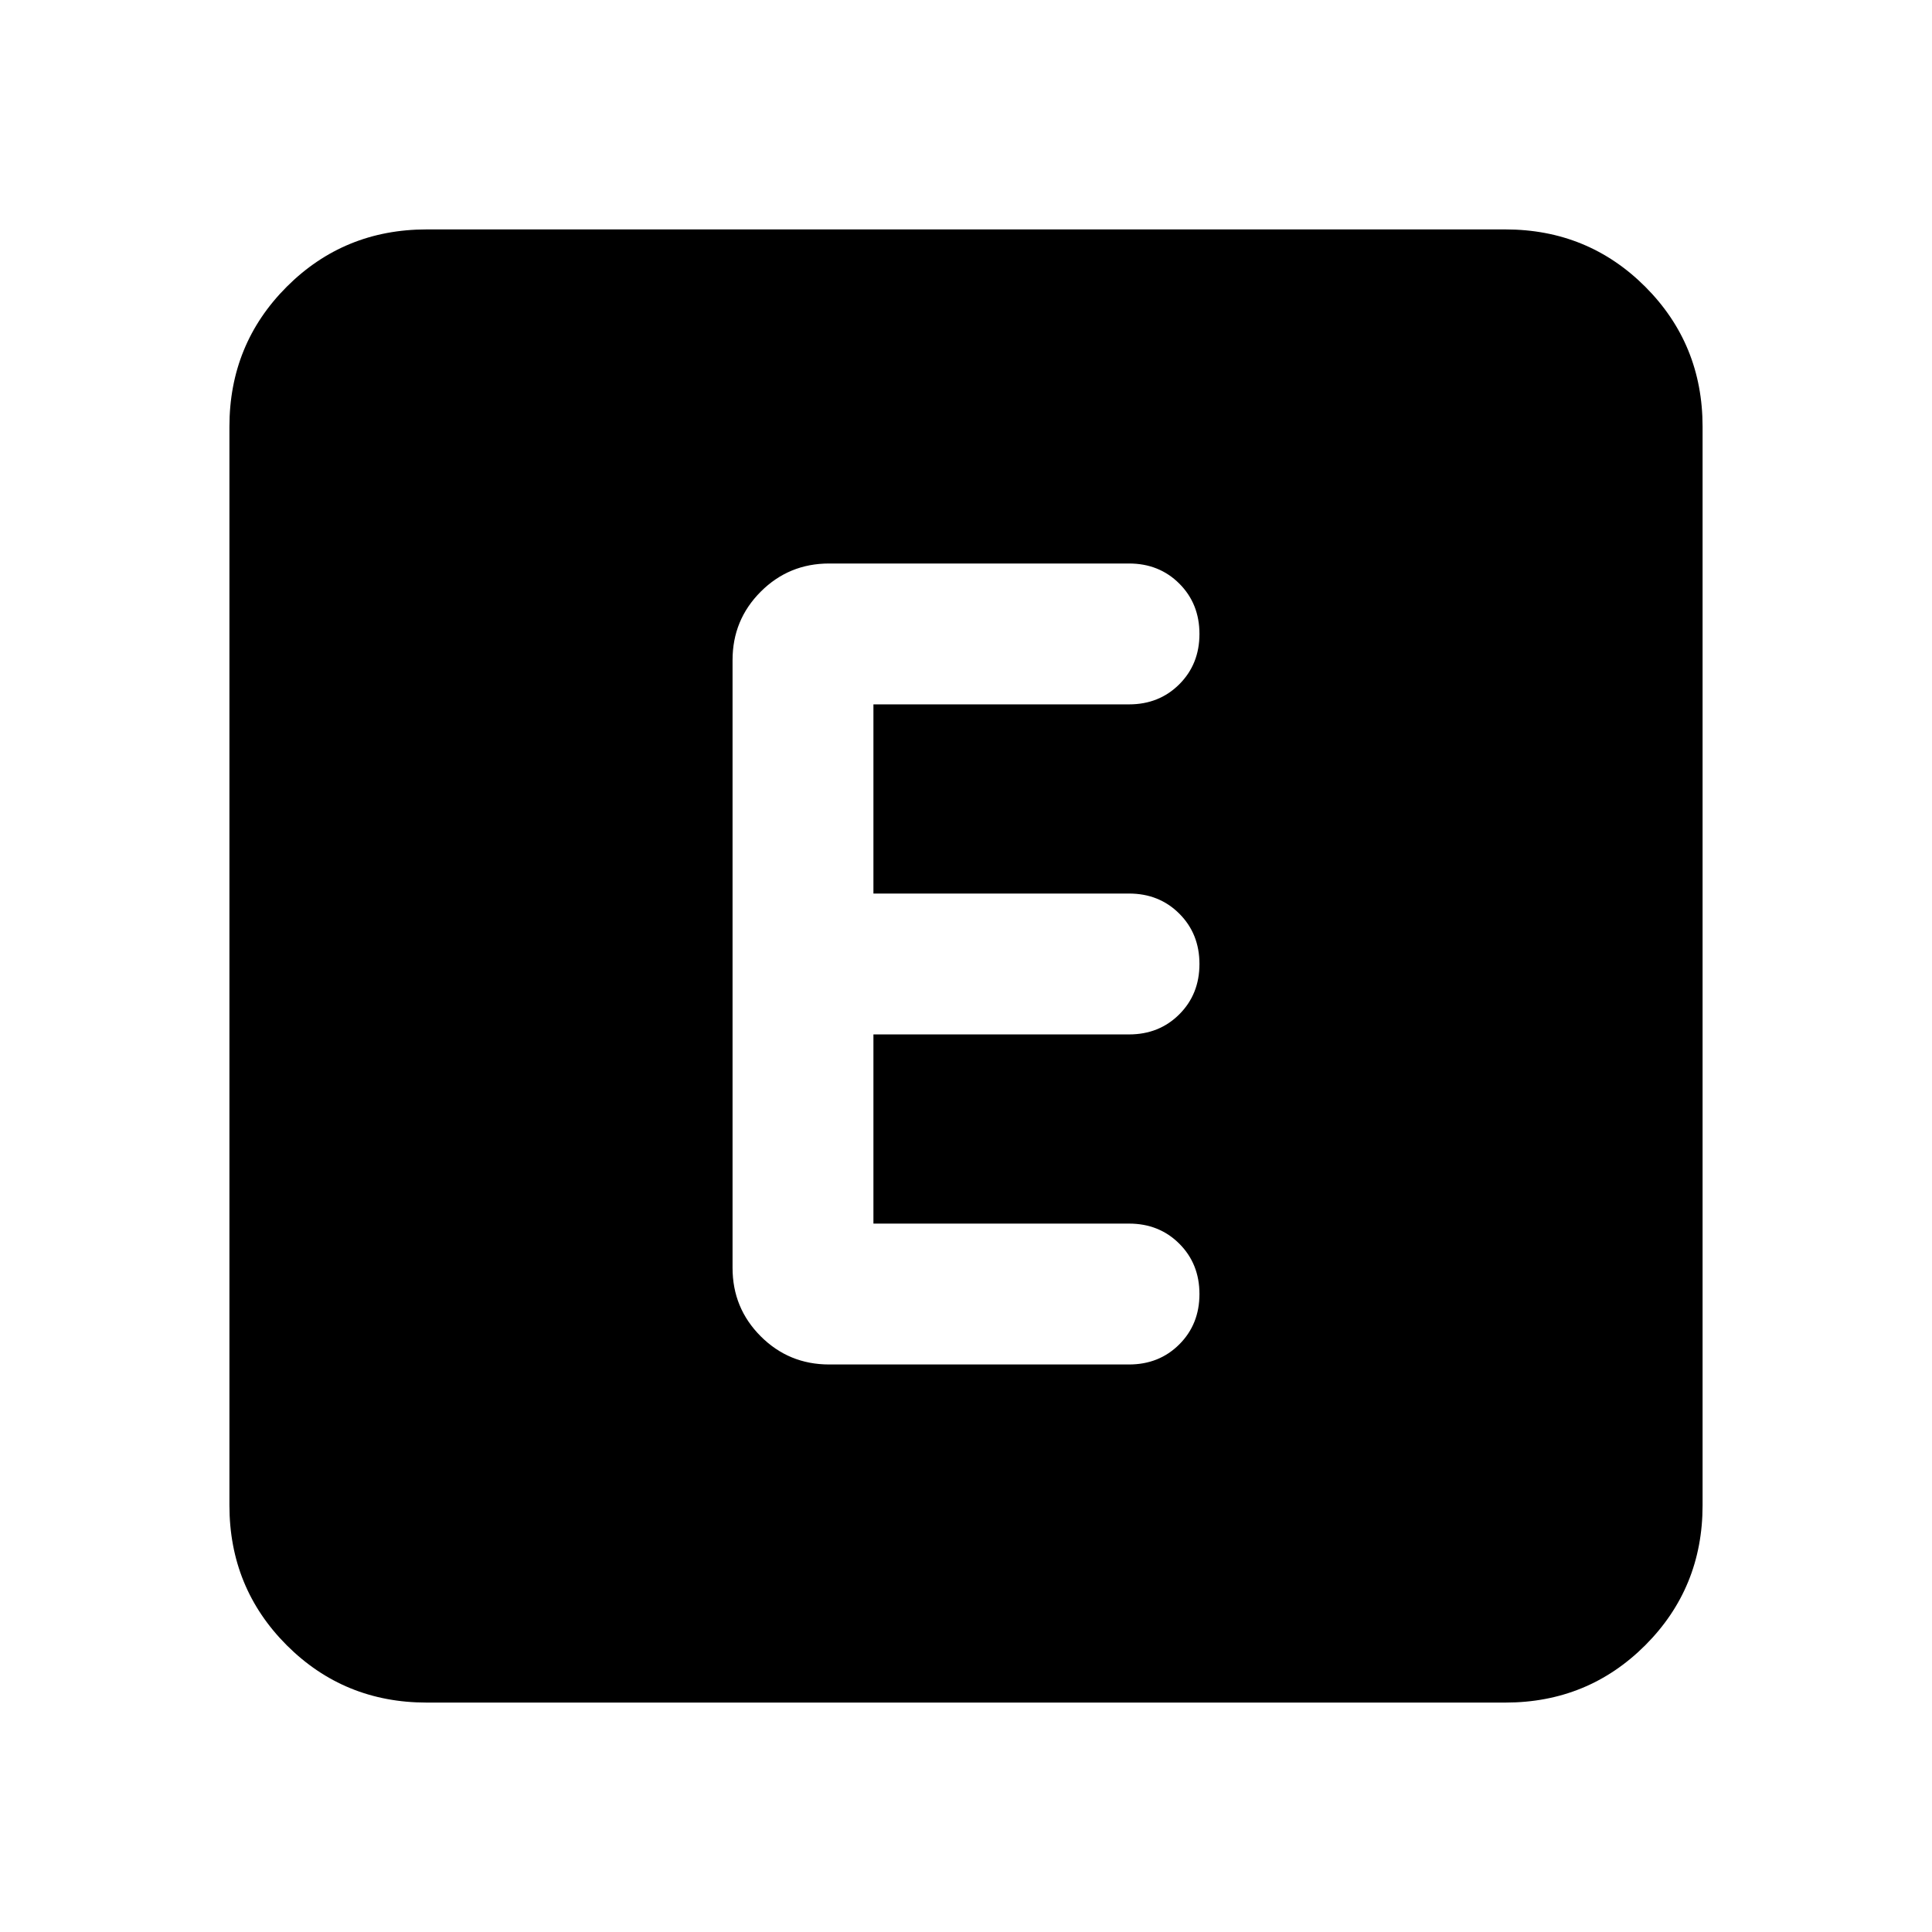 <svg xmlns="http://www.w3.org/2000/svg" height="24" width="24"><path d="M10.3 16.95h3.725q.375 0 .625-.25t.25-.625q0-.375-.25-.625t-.625-.25H10.85v-2.35h3.175q.375 0 .625-.25t.25-.625q0-.375-.25-.625t-.625-.25H10.85V8.75h3.175q.375 0 .625-.25t.25-.625q0-.375-.25-.625T14.025 7H10.3q-.5 0-.85.35t-.35.85v7.55q0 .5.35.85t.85.35Zm-5 4.2q-1.025 0-1.738-.712-.712-.713-.712-1.738V5.3q0-1.025.712-1.738.713-.712 1.738-.712h13.4q1.025 0 1.738.712.712.713.712 1.738v13.4q0 1.025-.712 1.738-.713.712-1.738.712Z"/></svg>